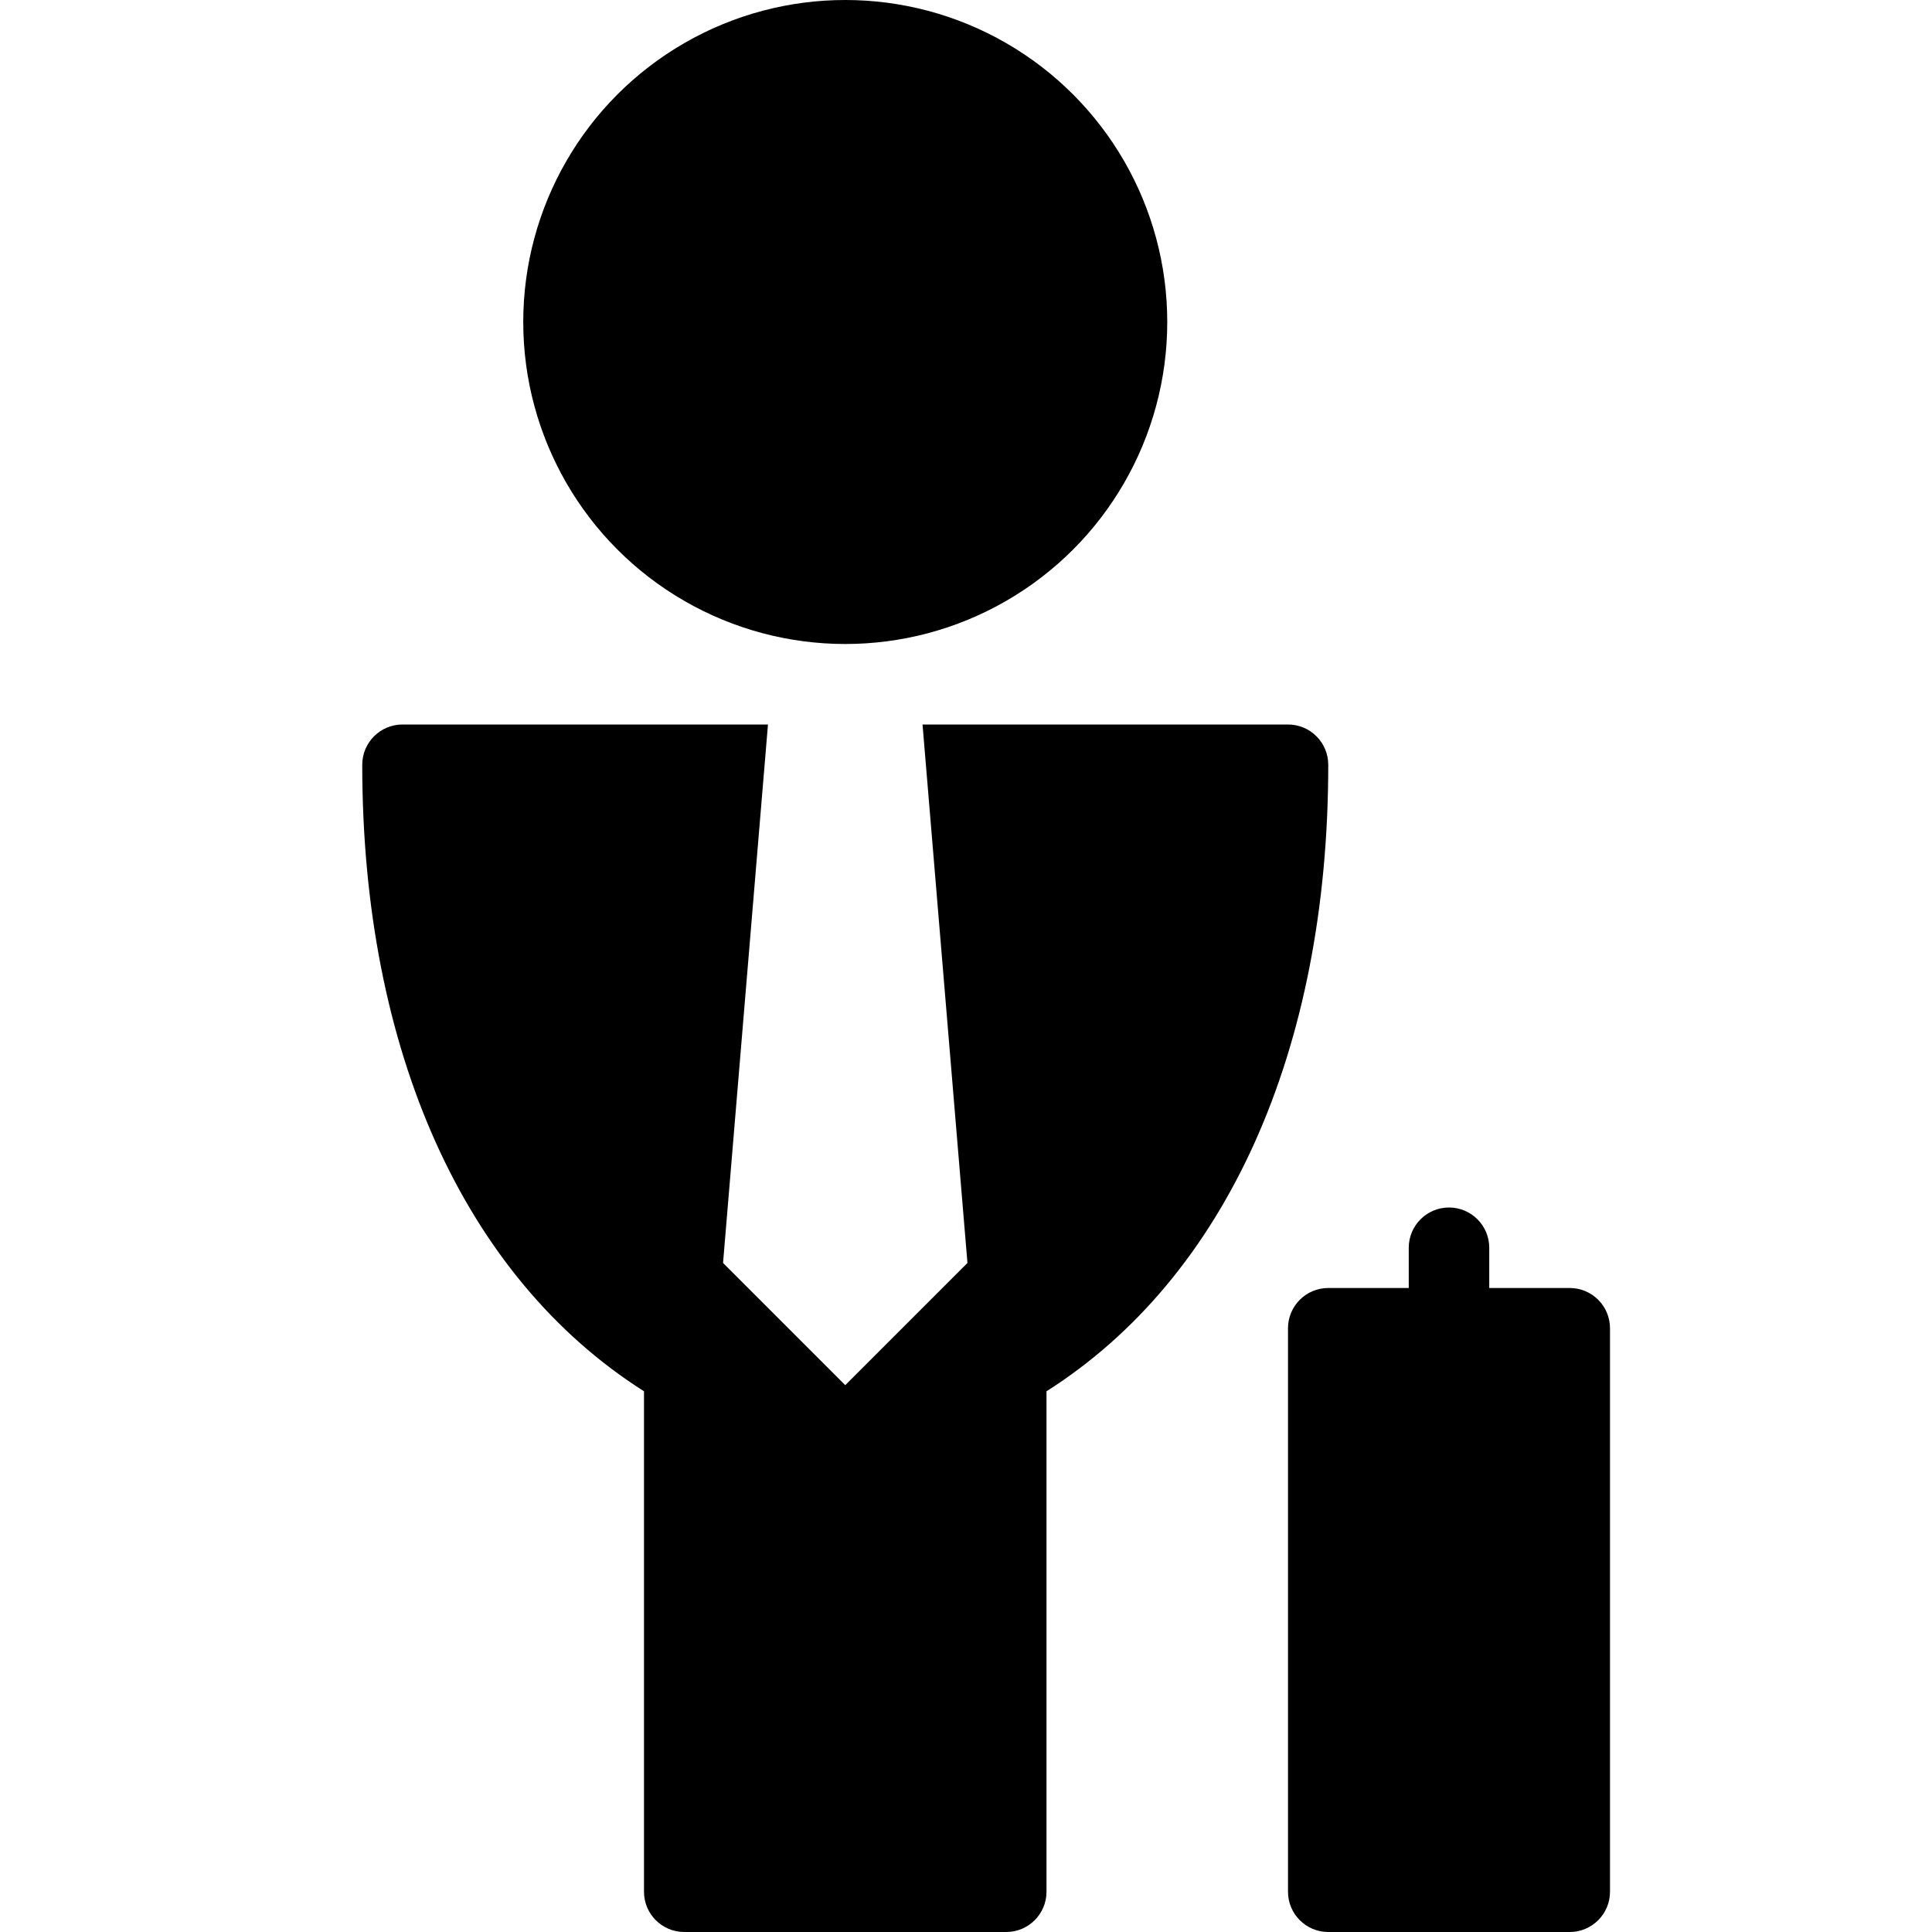 <?xml version="1.0" encoding="utf-8"?>
<!-- Generator: Adobe Illustrator 19.2.1, SVG Export Plug-In . SVG Version: 6.00 Build 0)  -->
<svg version="1.1" xmlns="http://www.w3.org/2000/svg" xmlns:xlink="http://www.w3.org/1999/xlink" x="0px" y="0px" width="24px"
	 height="24px" viewBox="0 0 24 24" enable-background="new 0 0 24 24" xml:space="preserve">
<g id="Filled_Icons_1_">
	<g id="Filled_Icons">
		<g>
			<circle cx="10.5" cy="4" r="4"/>
			<path d="M16,9h-4.54l0.558,6.689L10.5,17.207l-1.518-1.518L9.54,9H5C4.724,9,4.5,9.224,4.5,9.5c0,3.555,1.272,6.37,3.5,7.783
				V23.5C8,23.776,8.224,24,8.5,24h4c0.276,0,0.5-0.224,0.5-0.5v-6.217c2.229-1.414,3.5-4.23,3.5-7.783C16.5,9.224,16.276,9,16,9z"
				/>
			<path d="M19.5,16h-1v-0.5c0-0.276-0.224-0.5-0.5-0.5s-0.5,0.224-0.5,0.5V16h-1c-0.276,0-0.5,0.224-0.5,0.5v7
				c0,0.276,0.224,0.5,0.5,0.5h3c0.276,0,0.5-0.224,0.5-0.5v-7C20,16.224,19.776,16,19.5,16z"/>
		</g>
	</g>
	<g id="New_icons">
	</g>
</g>
<g id="Invisible_Shape">
	<rect fill="none" width="24" height="24"/>
</g>
</svg>
